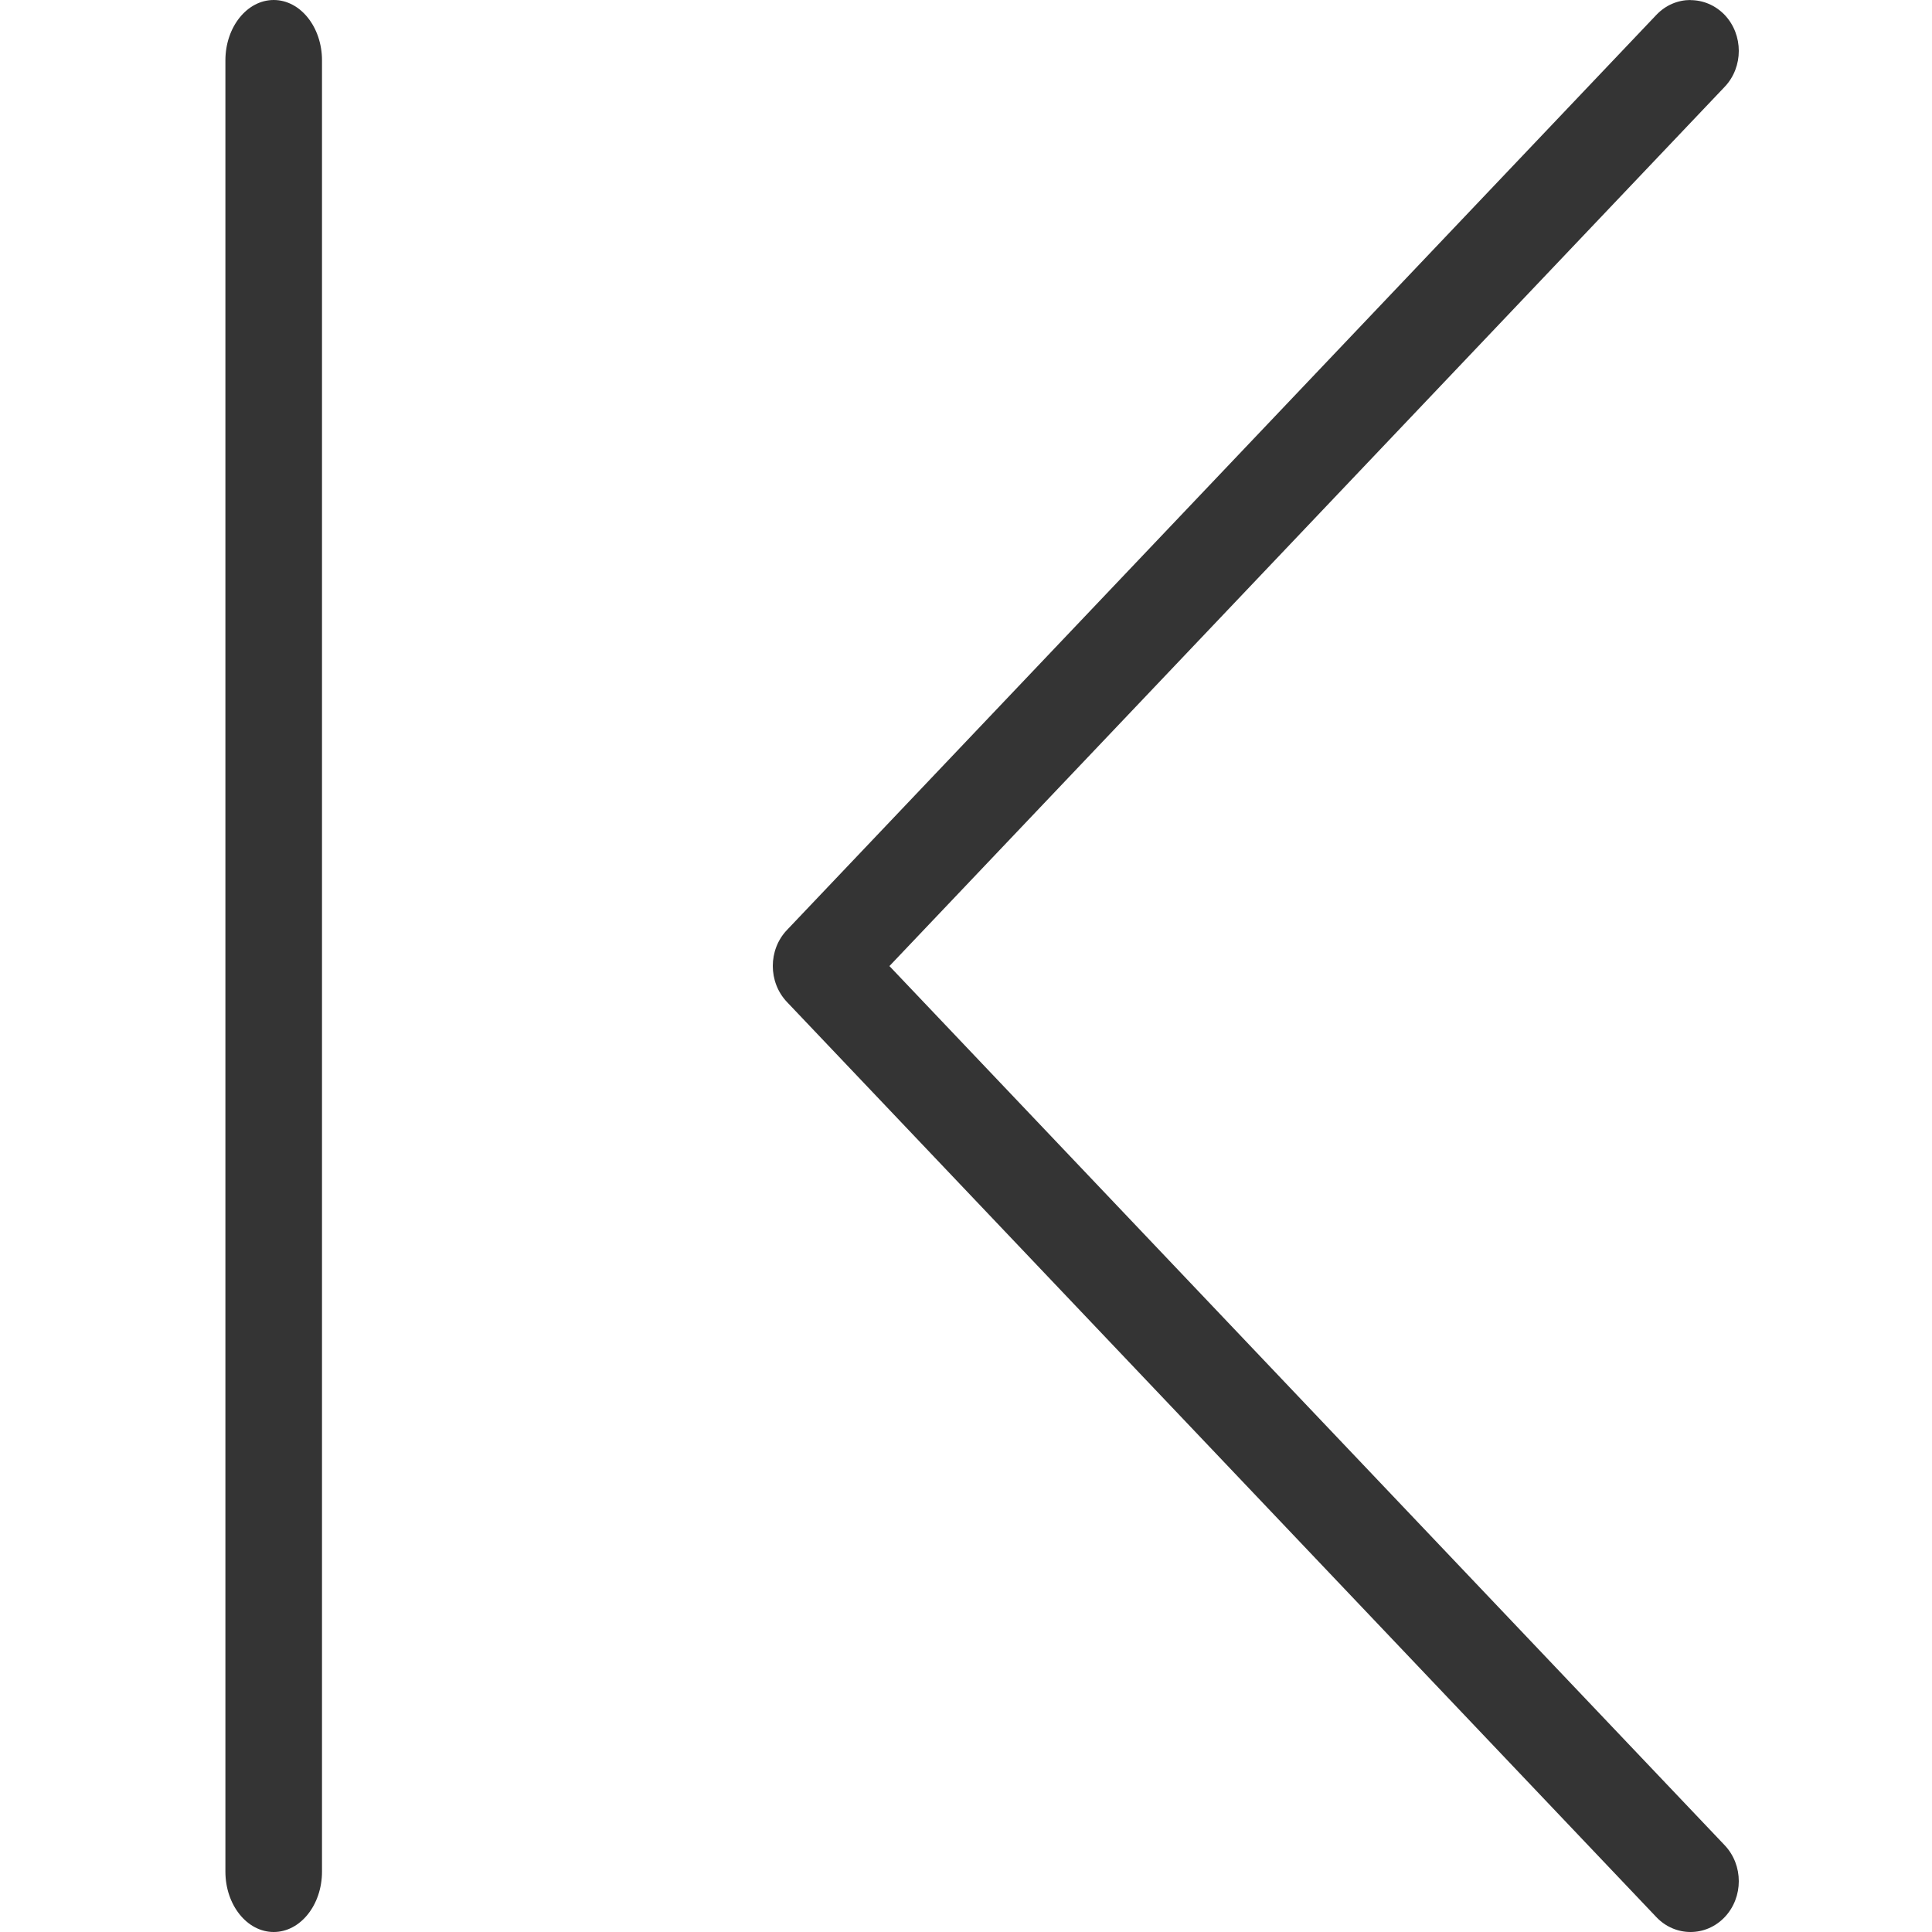 <svg width="30" height="30" viewBox="0 0 30 30" fill="none" xmlns="http://www.w3.org/2000/svg">
<path d="M26.25 0.002C26.442 0.002 26.634 0.079 26.781 0.232C27.073 0.54 27.073 1.041 26.781 1.348L13.811 15.001L26.781 28.653C27.073 28.961 27.073 29.461 26.781 29.769C26.488 30.077 26.013 30.077 25.72 29.769L12.219 15.558C11.927 15.25 11.927 14.749 12.219 14.442L25.72 0.231C25.867 0.076 26.059 1.90735e-06 26.251 1.90735e-06L26.25 0.002Z" fill="#343434"/>
<path d="M4.25 0C4.664 0 5 0.42 5 0.938L5 29.062C5 29.58 4.664 30 4.25 30C3.836 30 3.5 29.58 3.5 29.062L3.5 0.938C3.5 0.42 3.836 0 4.25 0Z" fill="#343434"/>
</svg>
